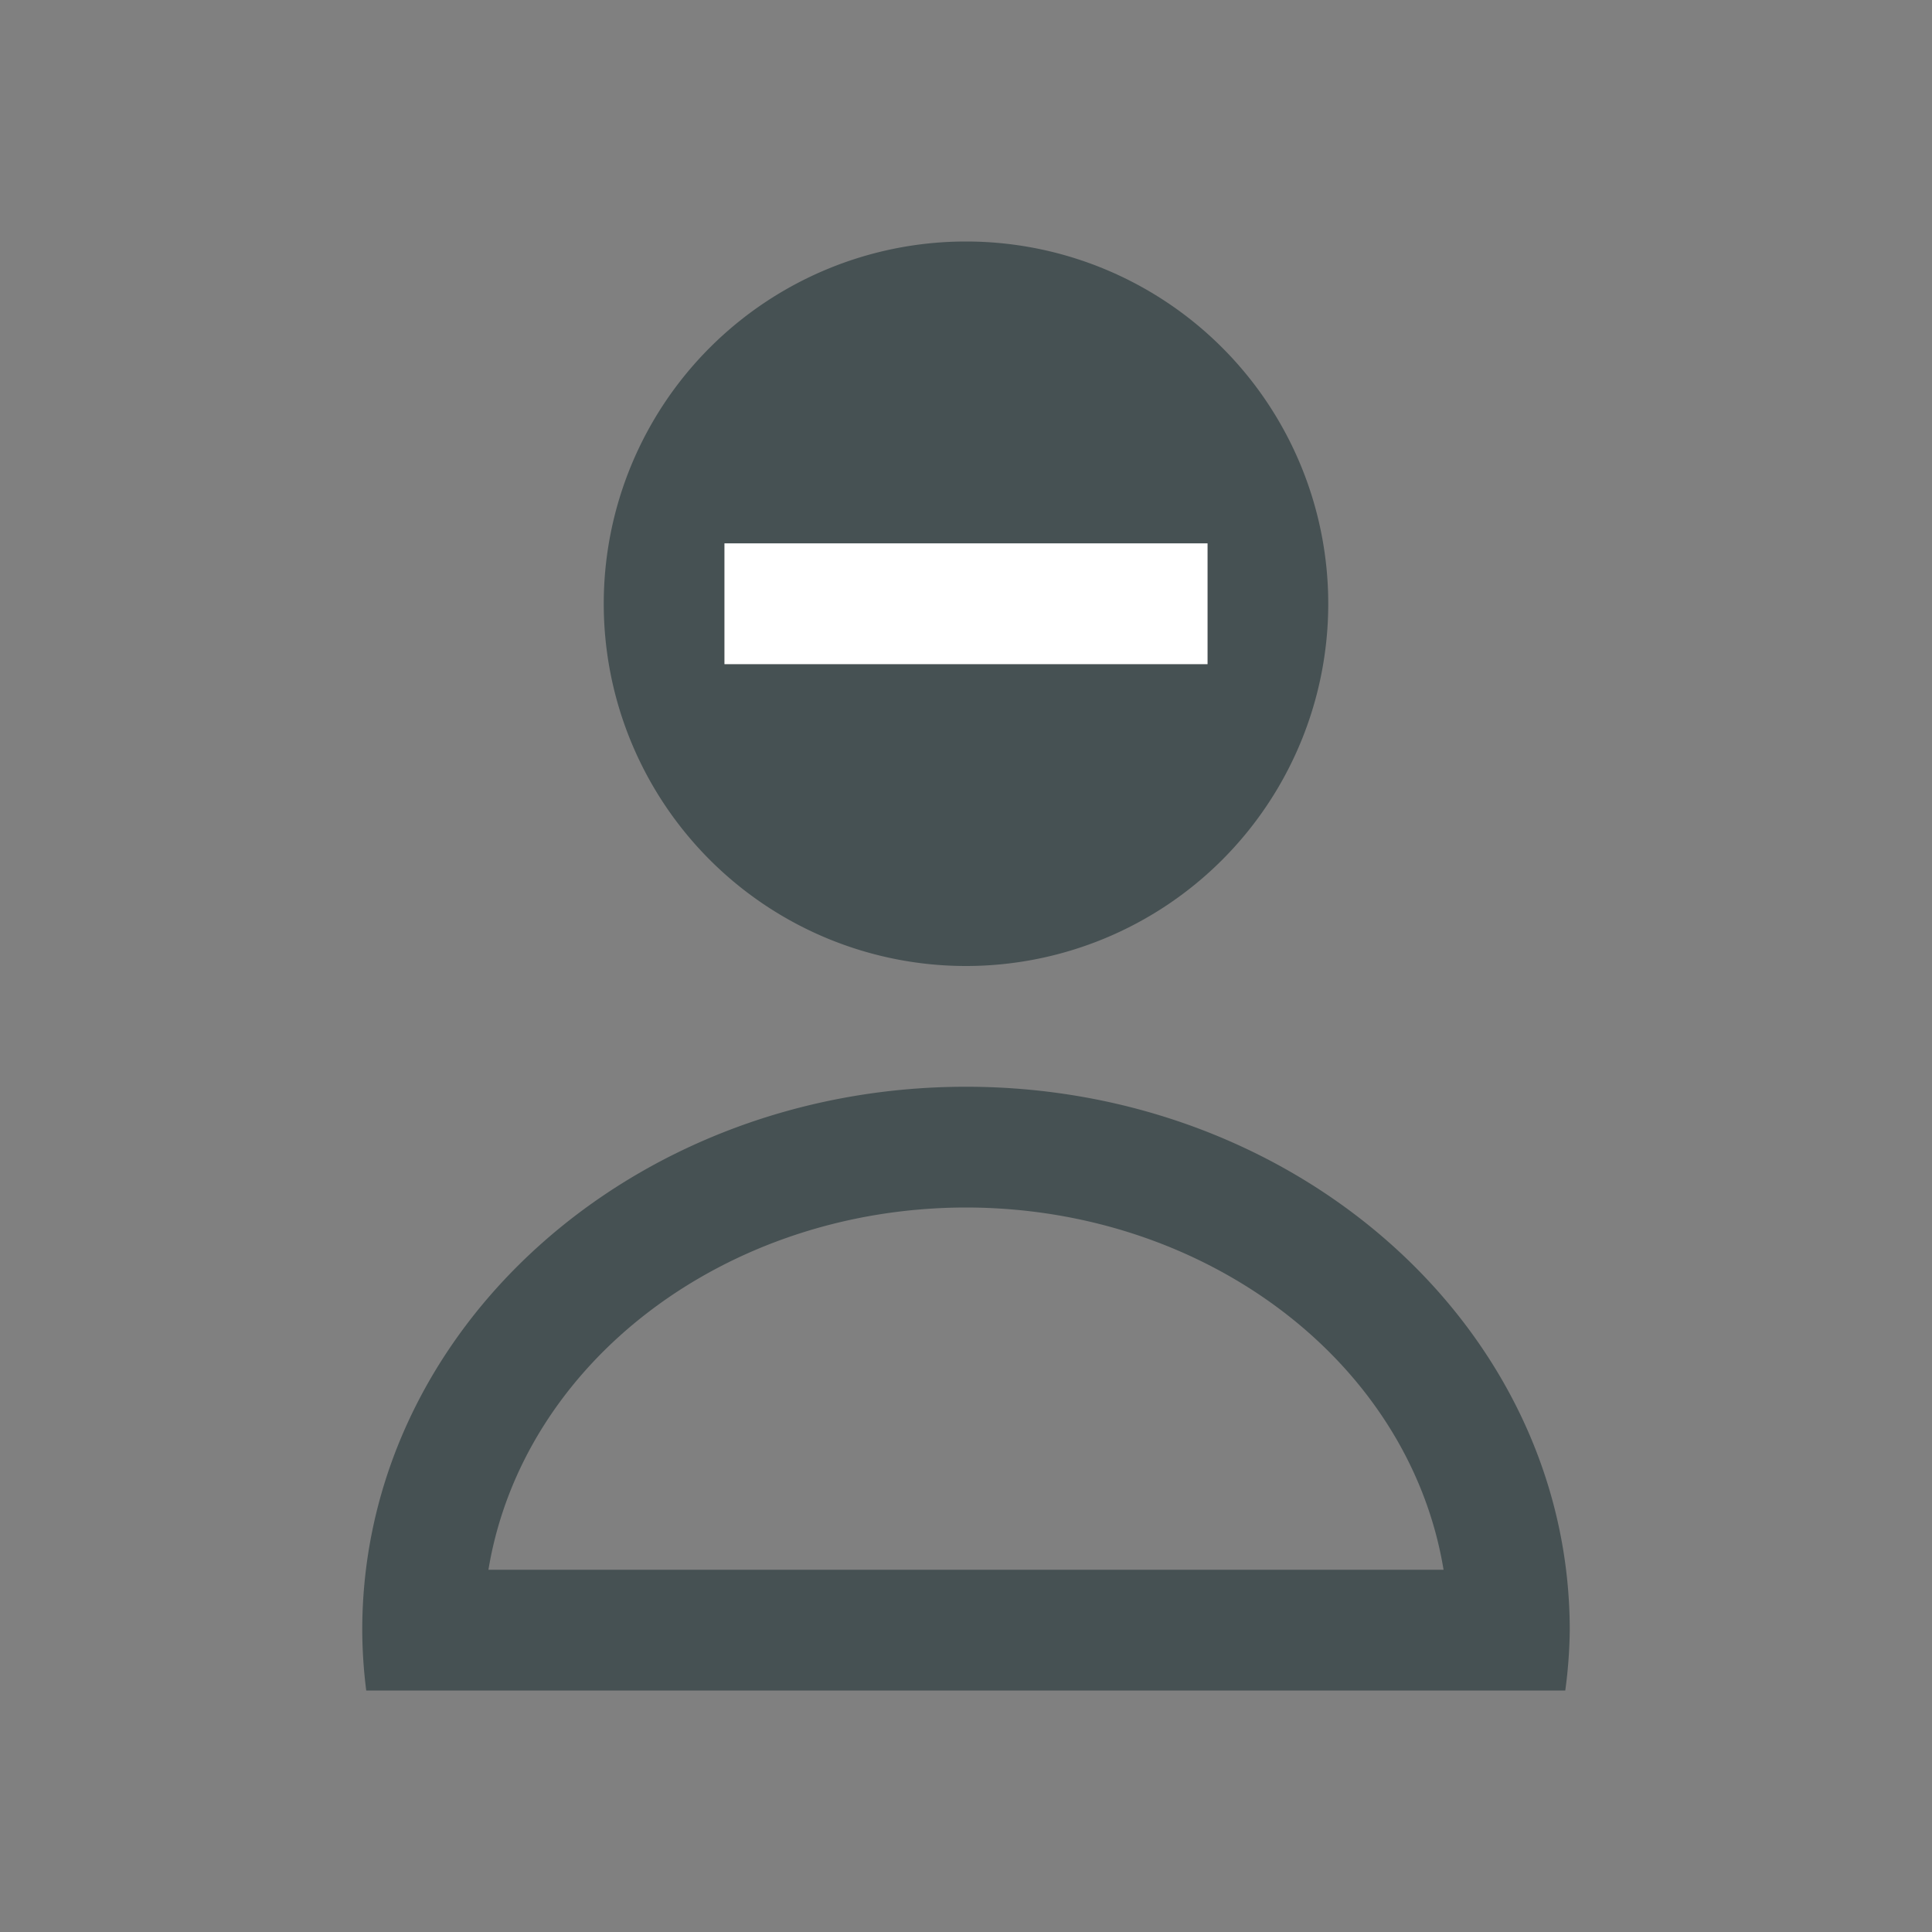 <svg xmlns="http://www.w3.org/2000/svg" viewBox="0 0 16 16"><rect x="0" y="0" width="16" height="16" fill="#808080" stroke="none"/><path d="M429.71 533.79a3 3 0 1 0 0 6 3 3 0 0 0 0-6m-2 2.5h4v1h-4zm2 4.5c-2.761 0-5 2.01-5 4.5q.001.25.033.5h9.93a4 4 0 0 0 .037-.5c0-2.485-2.239-4.5-5-4.5m0 1c1.987.002 3.671 1.279 3.955 3h-7.91c.284-1.721 1.968-2.998 3.955-3" style="color:#465153;fill:currentColor;fill-opacity:1;stroke:none" transform="translate(-421.71 -531.79)"/><path fill="#fff" d="M6 4.5h4v1H6z"/></svg>
